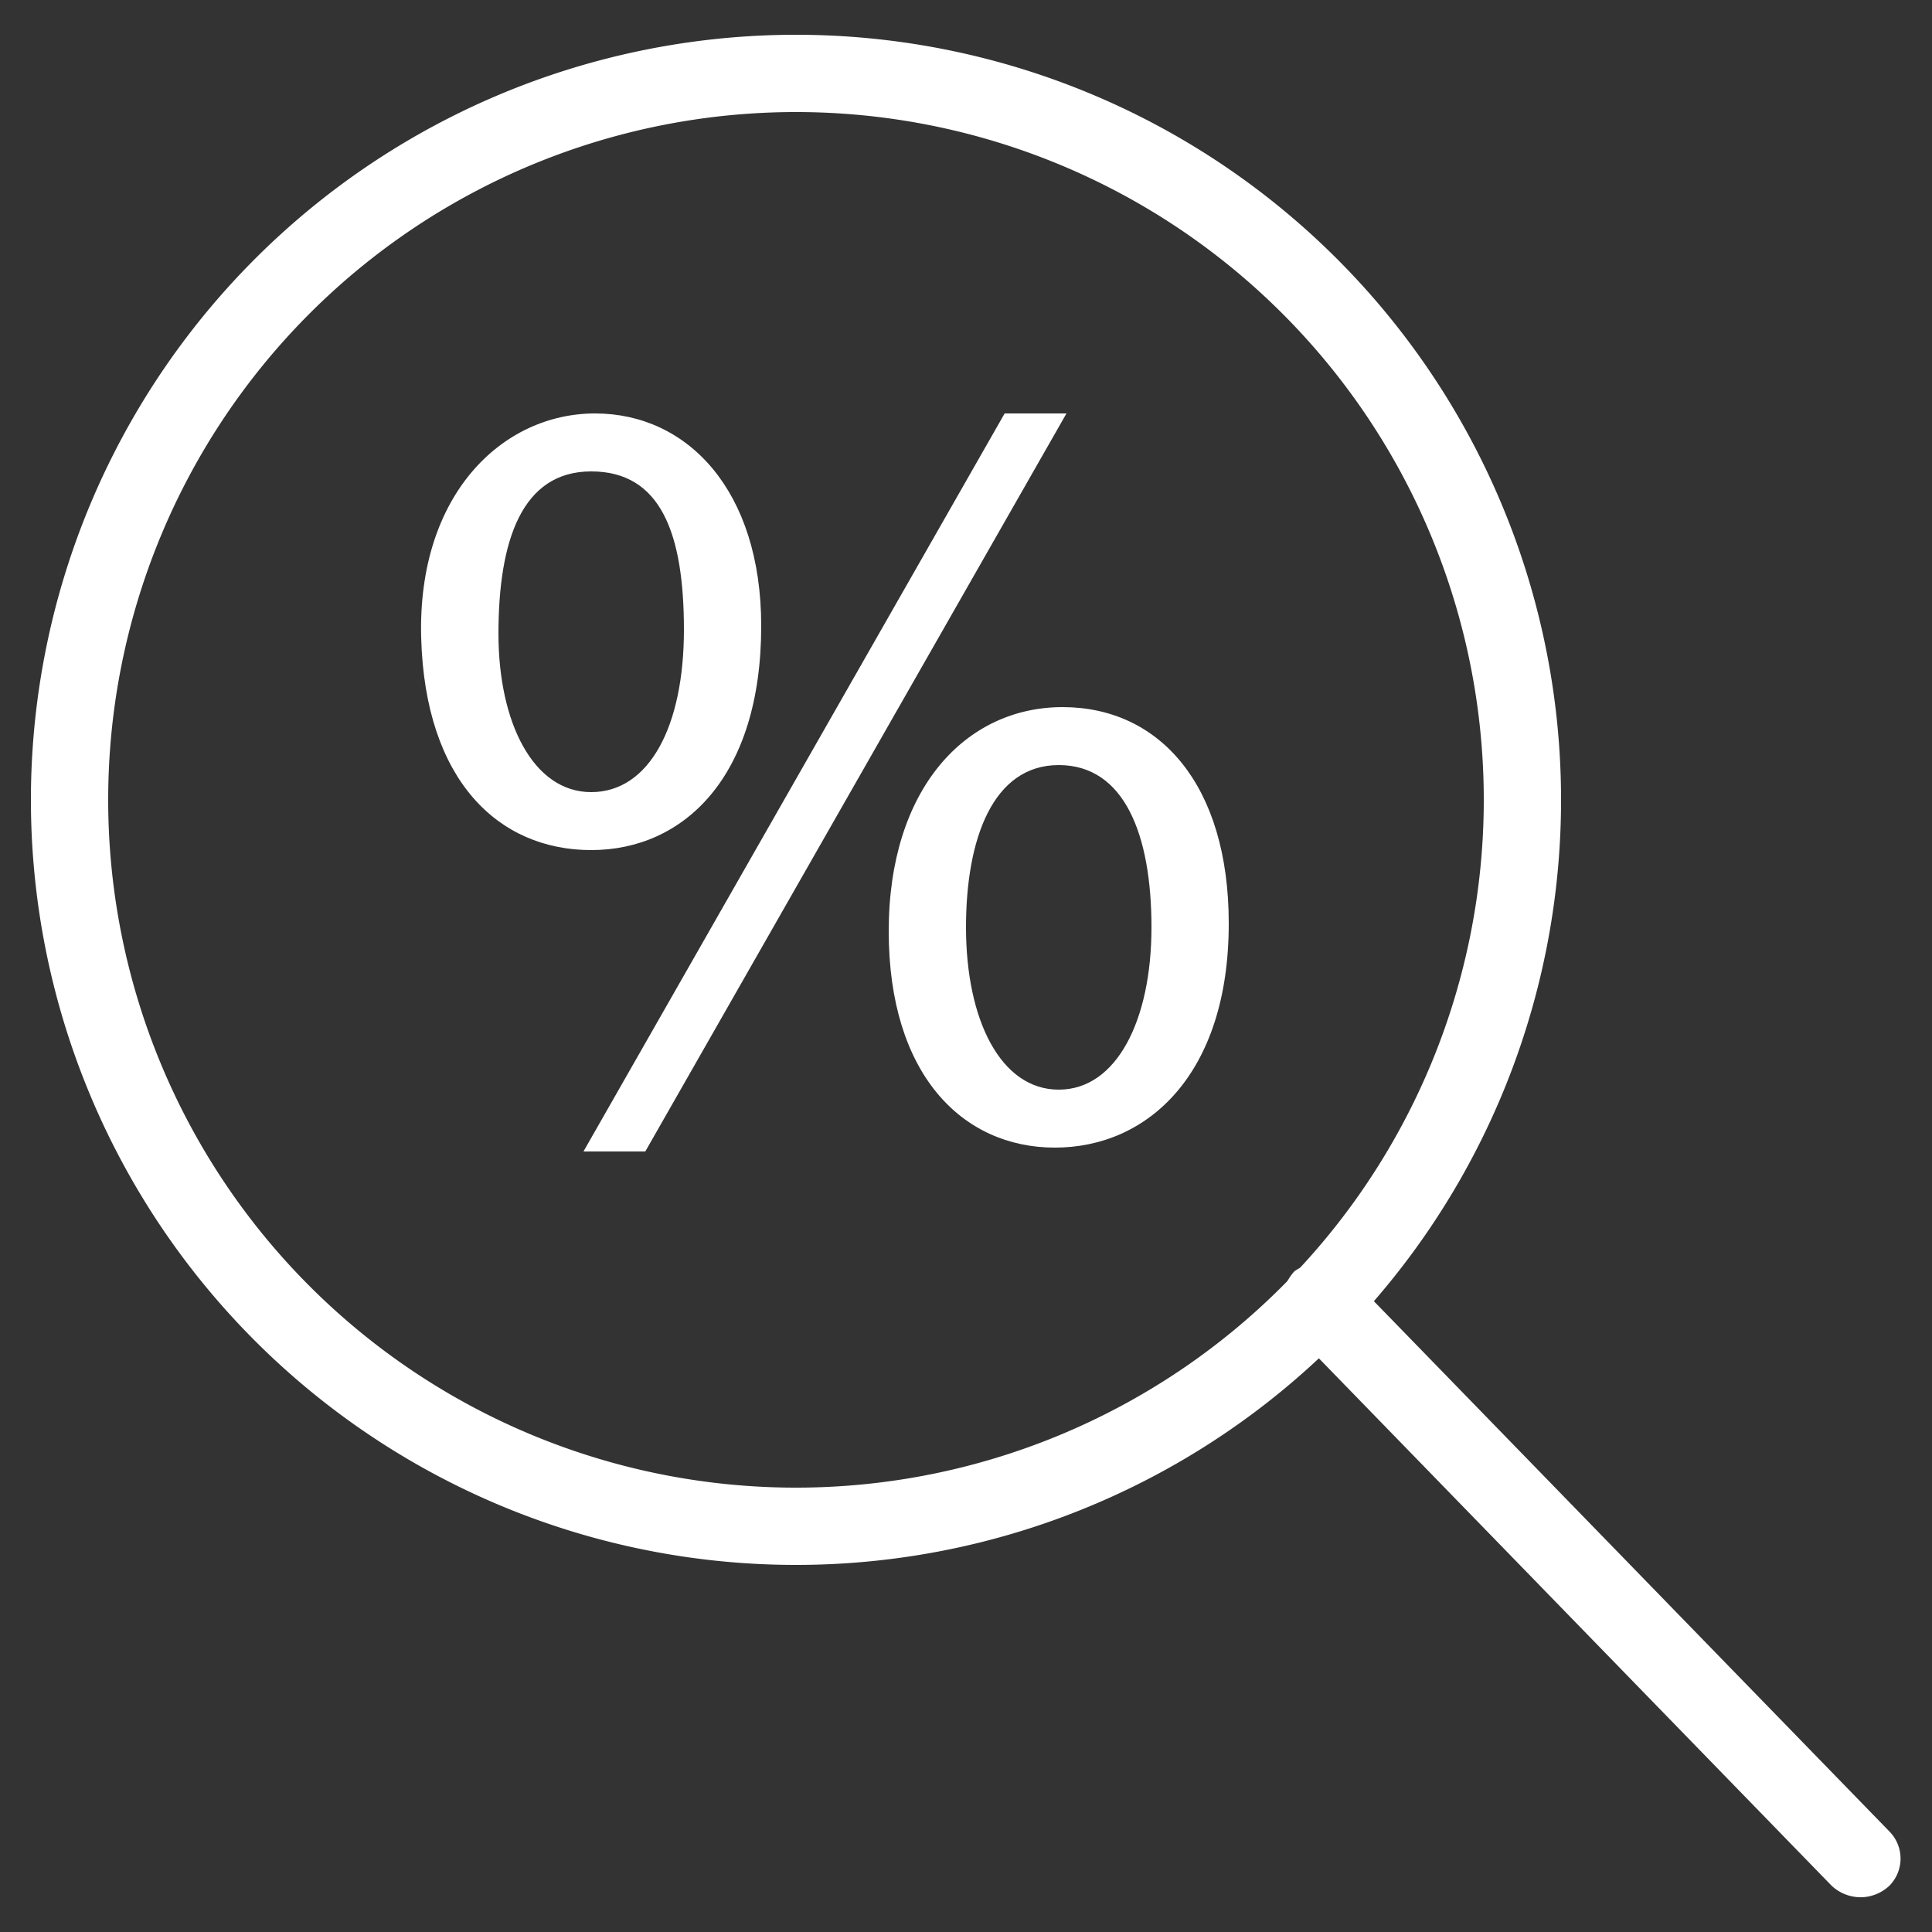 <svg id="Layer_1" data-name="Layer 1" xmlns="http://www.w3.org/2000/svg" width="50" height="50" viewBox="0 0 50 50">
  <rect x="0" y="0" width="50" height="50" fill="#333333" stroke="none"/>
  <defs>
    <style>
      .cls-1 {
        fill: #fff;
      }
    </style>
  </defs>
  <title>finance</title>
  <g>
    <path class="cls-1" d="M20.6,40.5A19.8,19.8,0,1,1,40.4,20.7,19.8,19.8,0,0,1,20.6,40.5Zm0-37.6A17.8,17.8,0,1,0,38.4,20.7,17.8,17.8,0,0,0,20.6,2.9Z"/>
    <path class="cls-1" d="M48.2,49.1a1.1,1.1,0,0,1-.8-.3l-14-14.4a1.2,1.2,0,0,1,.1-1.5,1.1,1.1,0,0,1,1.4.1l14,14.4a1,1,0,0,1,0,1.4A1.1,1.1,0,0,1,48.2,49.1Z"/>
  </g>
  <path class="cls-1" d="M19.7,16.2c0,3.9-2,5.8-4.4,5.8s-4.3-1.8-4.4-5.5,2.1-5.8,4.5-5.8S19.7,12.7,19.7,16.2Zm-6.8.2c0,2.3.9,4.1,2.4,4.1s2.4-1.7,2.4-4.2-.6-4.1-2.4-4.1S12.9,14,12.9,16.4Zm2.2,13.4L26,10.7h1.6L16.7,29.8Zm16.7-5.9c0,3.9-2.1,5.8-4.5,5.8S23,27.8,23,24.1s2-5.8,4.5-5.8S31.8,20.3,31.8,23.9ZM25,24c0,2.4.9,4.2,2.4,4.2s2.4-1.8,2.4-4.2-.7-4.2-2.4-4.2S25,21.7,25,24Z"/>
</svg>
